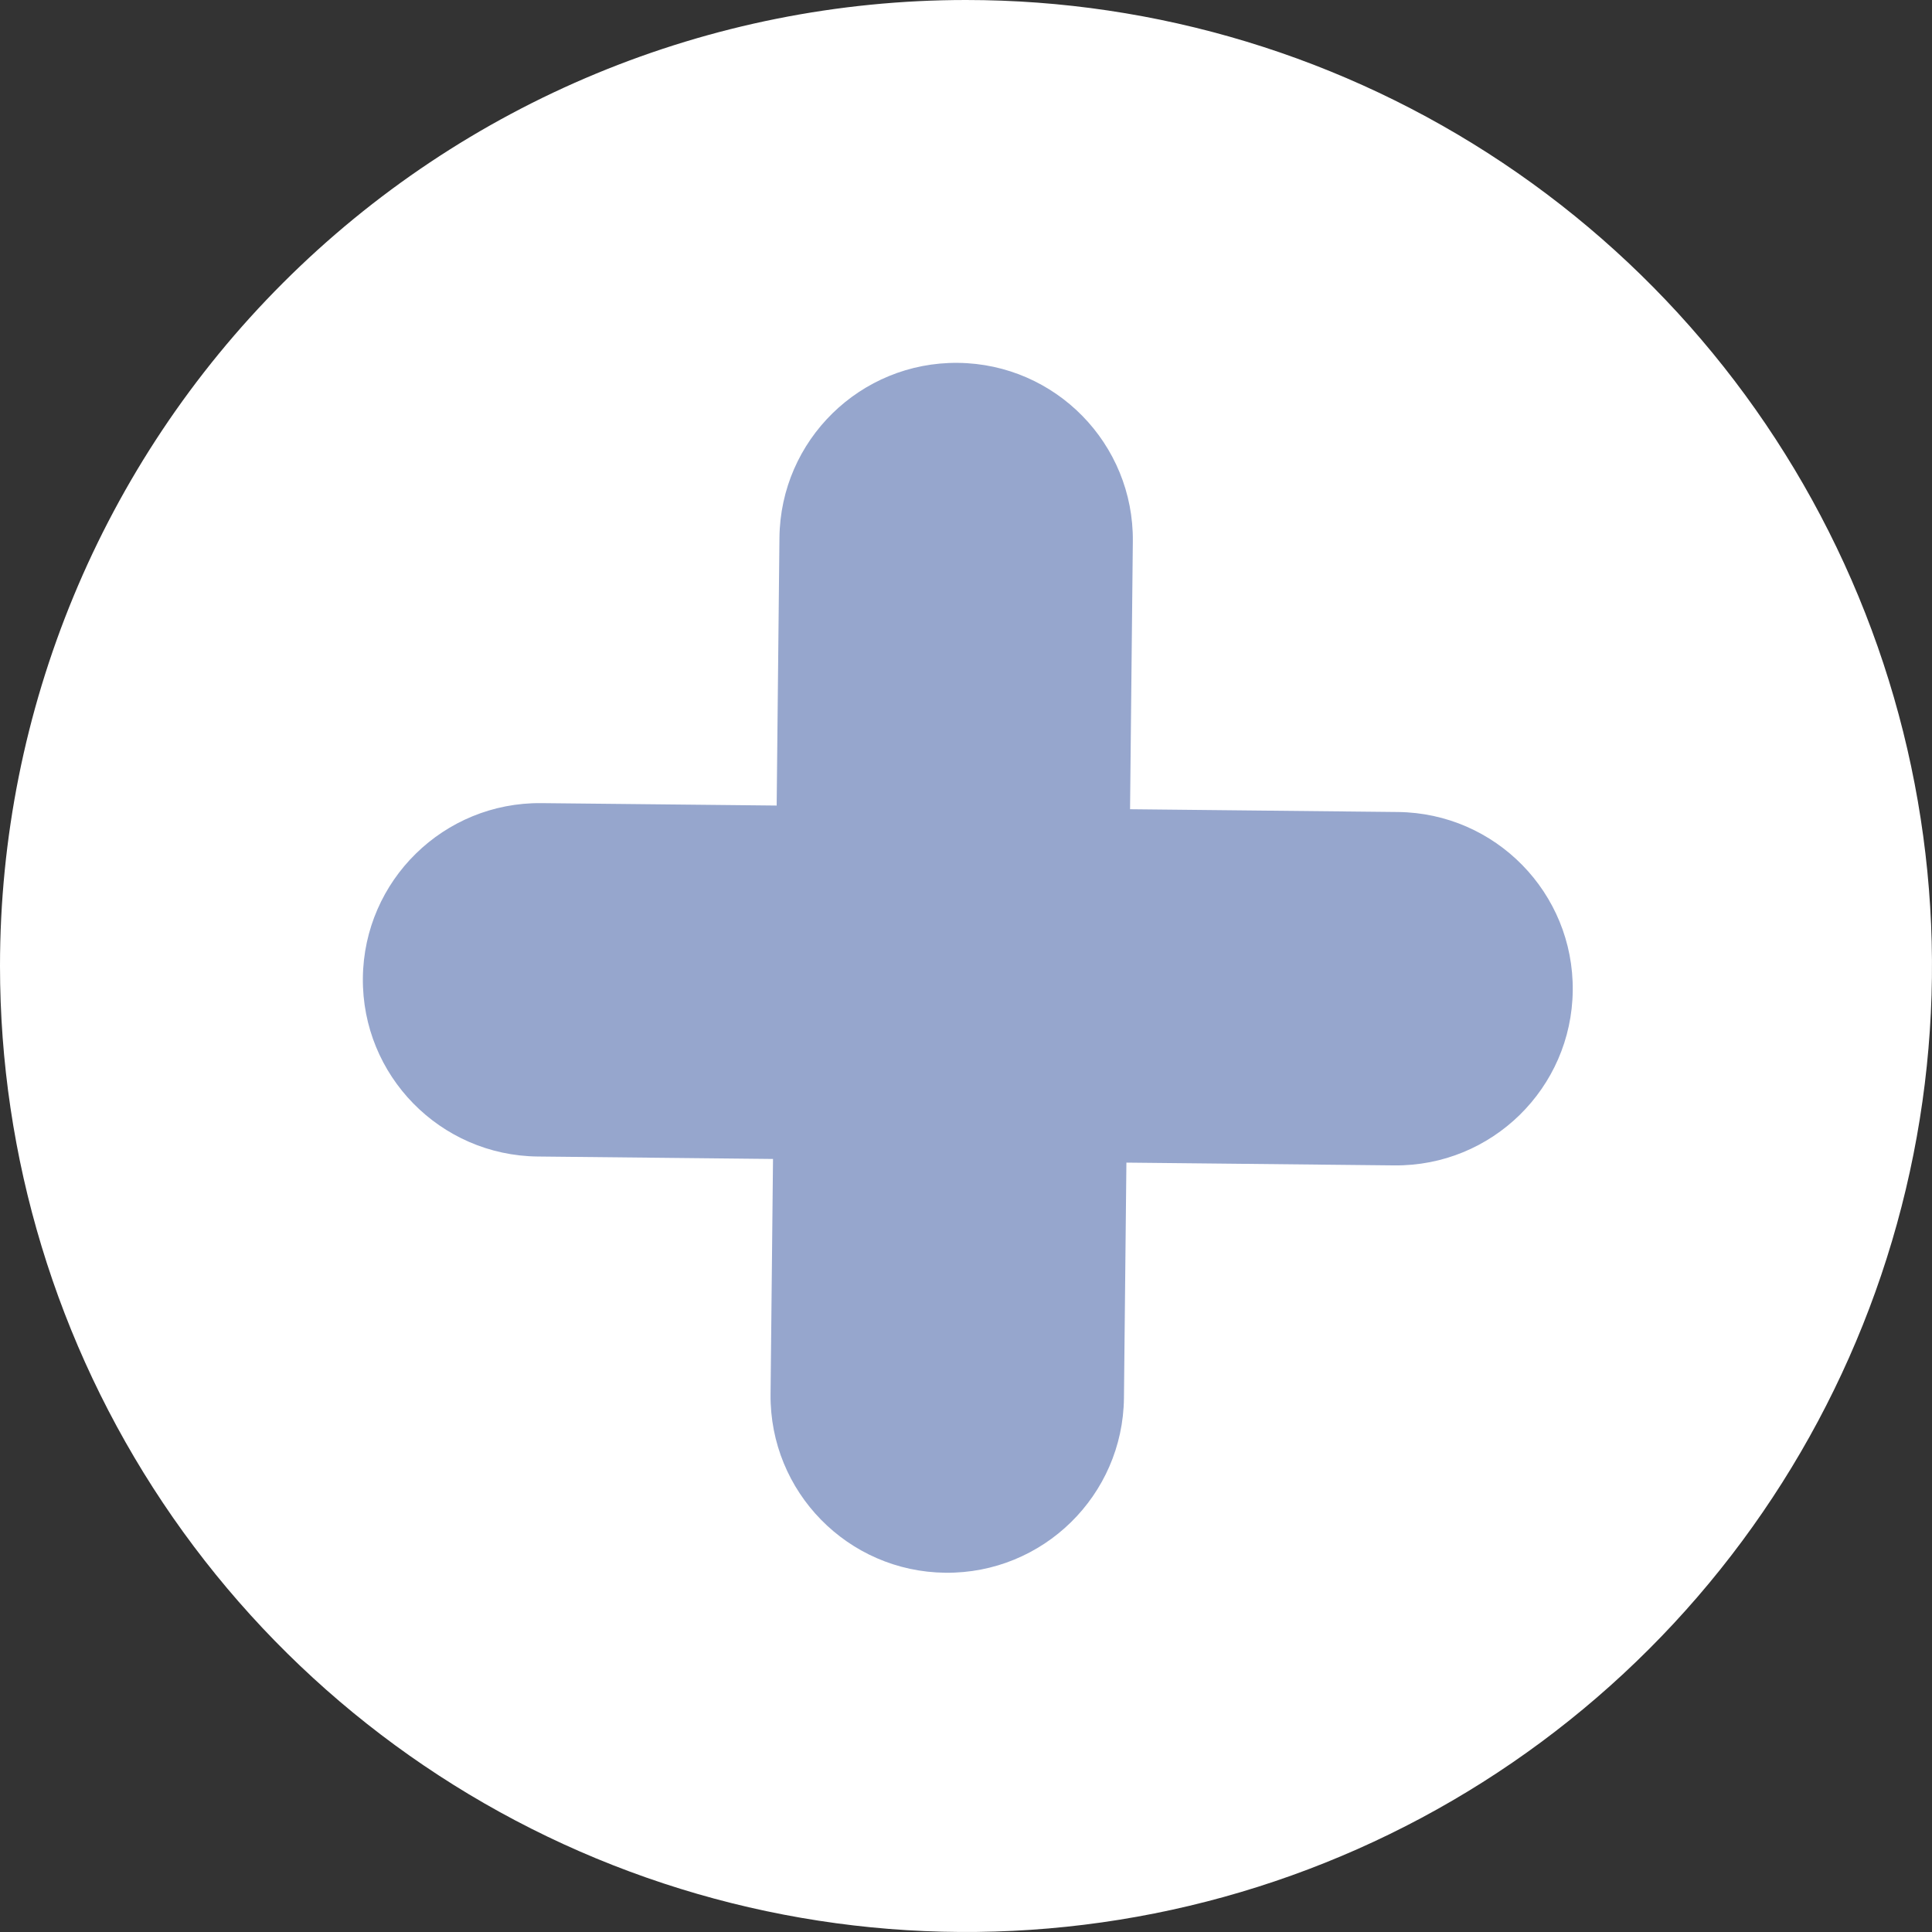 <svg width="82" height="82" viewBox="0 0 82 82" fill="none" xmlns="http://www.w3.org/2000/svg">
<rect x="0" y="0" width="82" height="82" fill="#333333" stroke="none"/>
<path d="M41 0C49.109 0 57.036 2.405 63.778 6.91C70.521 11.415 75.776 17.818 78.879 25.31C81.982 32.802 82.794 41.045 81.212 48.999C79.63 56.952 75.725 64.257 69.991 69.991C64.257 75.725 56.952 79.63 48.999 81.212C41.045 82.794 32.802 81.982 25.31 78.879C17.818 75.776 11.415 70.521 6.91 63.778C2.405 57.036 0 49.109 0 41C0 30.126 4.32 19.698 12.009 12.009C19.698 4.32 30.126 0 41 0Z" fill="white"/>
<path fill-rule="evenodd" clip-rule="evenodd" d="M48.081 22.979C48.124 18.837 44.801 15.444 40.659 15.401C36.517 15.358 33.125 18.681 33.082 22.823L32.964 34.19L22.978 34.087C18.836 34.044 15.444 37.367 15.401 41.509C15.358 45.651 18.681 49.043 22.823 49.086L32.809 49.19L32.705 59.175C32.662 63.317 35.985 66.71 40.127 66.752C44.269 66.795 47.661 63.472 47.704 59.331L47.808 49.345L59.175 49.463C63.316 49.506 66.709 46.183 66.752 42.041C66.795 37.899 63.472 34.507 59.33 34.464L47.963 34.346L48.081 22.979Z" fill="#96A6CD"/>
</svg>
